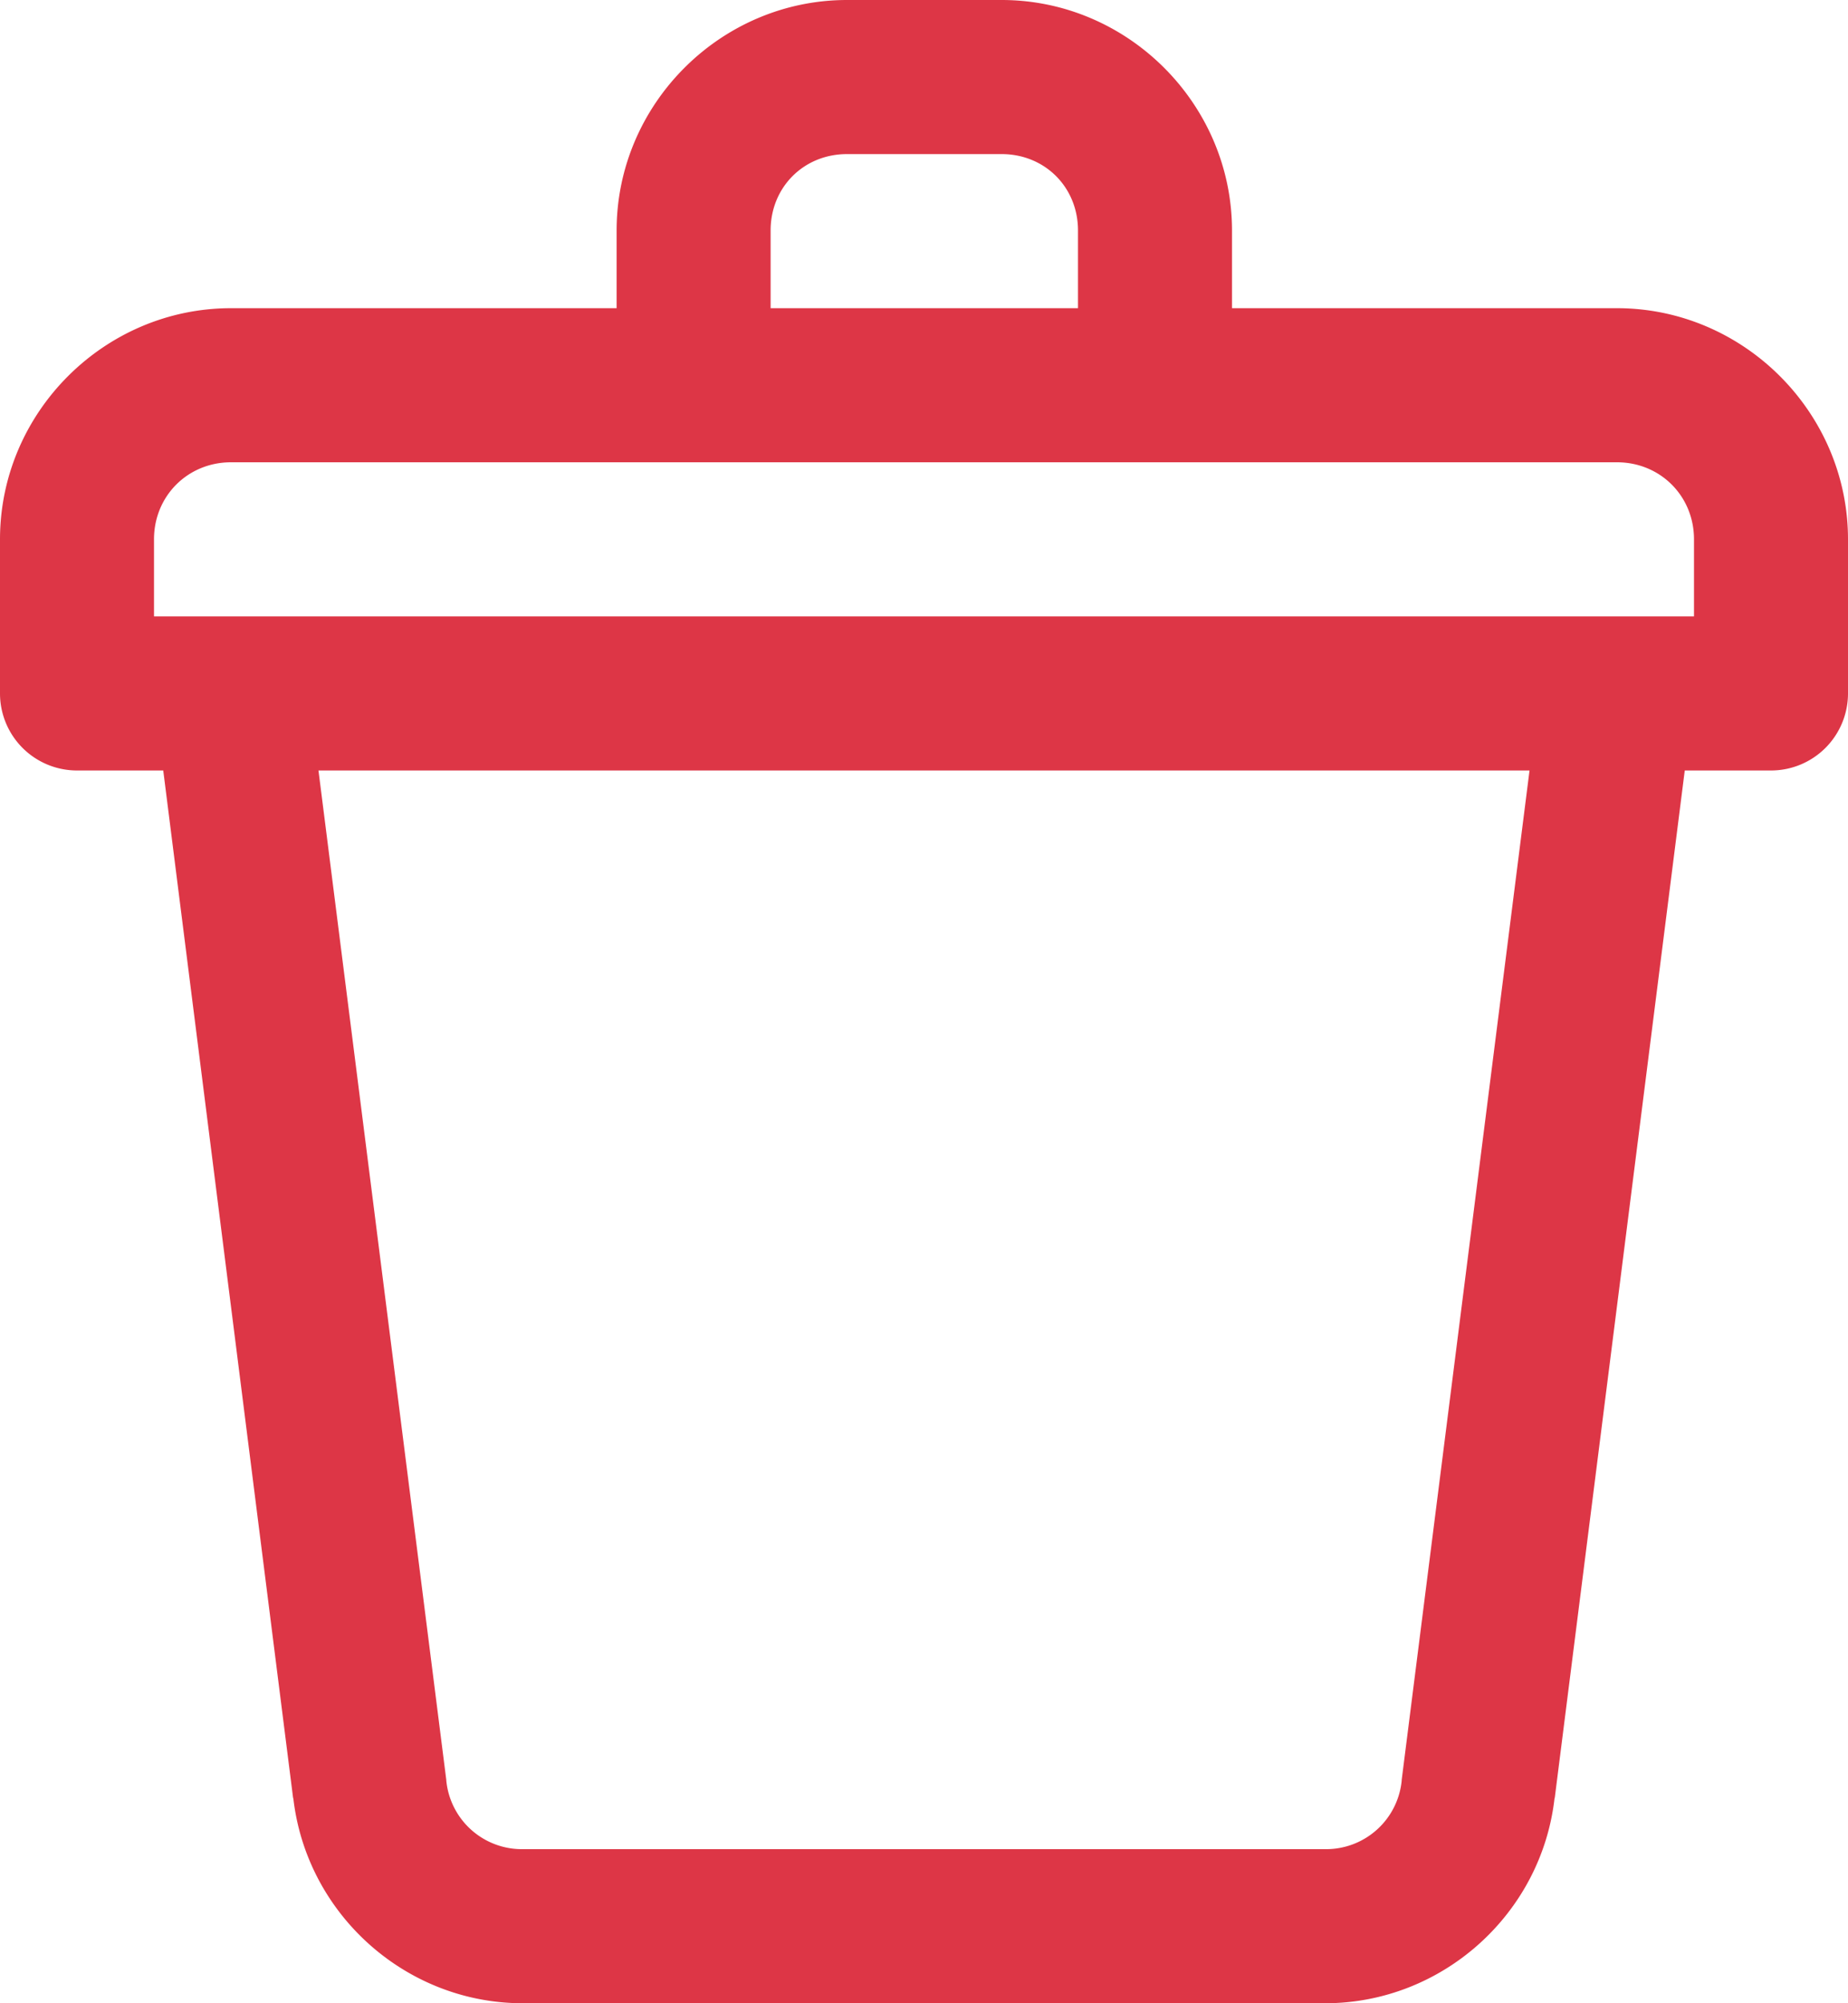 <svg width="12" height="13" fill="none" xmlns="http://www.w3.org/2000/svg"><path d="M5.5 0c-.82 0-1.496.675-1.496 1.496V2H1.5C.677 2 0 2.677 0 3.5v1a.5.5 0 0 0 .5.5h.56l.844 6.674v-.01c.084.756.73 1.336 1.49 1.336h5.211c.76 0 1.407-.58 1.49-1.336v.01L10.94 5h.56a.5.5 0 0 0 .5-.5v-1c0-.823-.678-1.5-1.5-1.5H8v-.504C8 .676 7.325 0 6.504 0H5.5Zm0 1h1.004c.281 0 .496.215.496.496V2H5.004v-.504c0-.281.215-.496.496-.496Zm-4 2h9c.281 0 .5.219.5.5V4H1v-.5c0-.281.219-.5.5-.5Zm.568 2h7.864l-.83 6.55v.005a.493.493 0 0 1-.497.445h-5.21a.493.493 0 0 1-.497-.445v-.004L2.068 5Z" fill="#DD3646"/></svg>